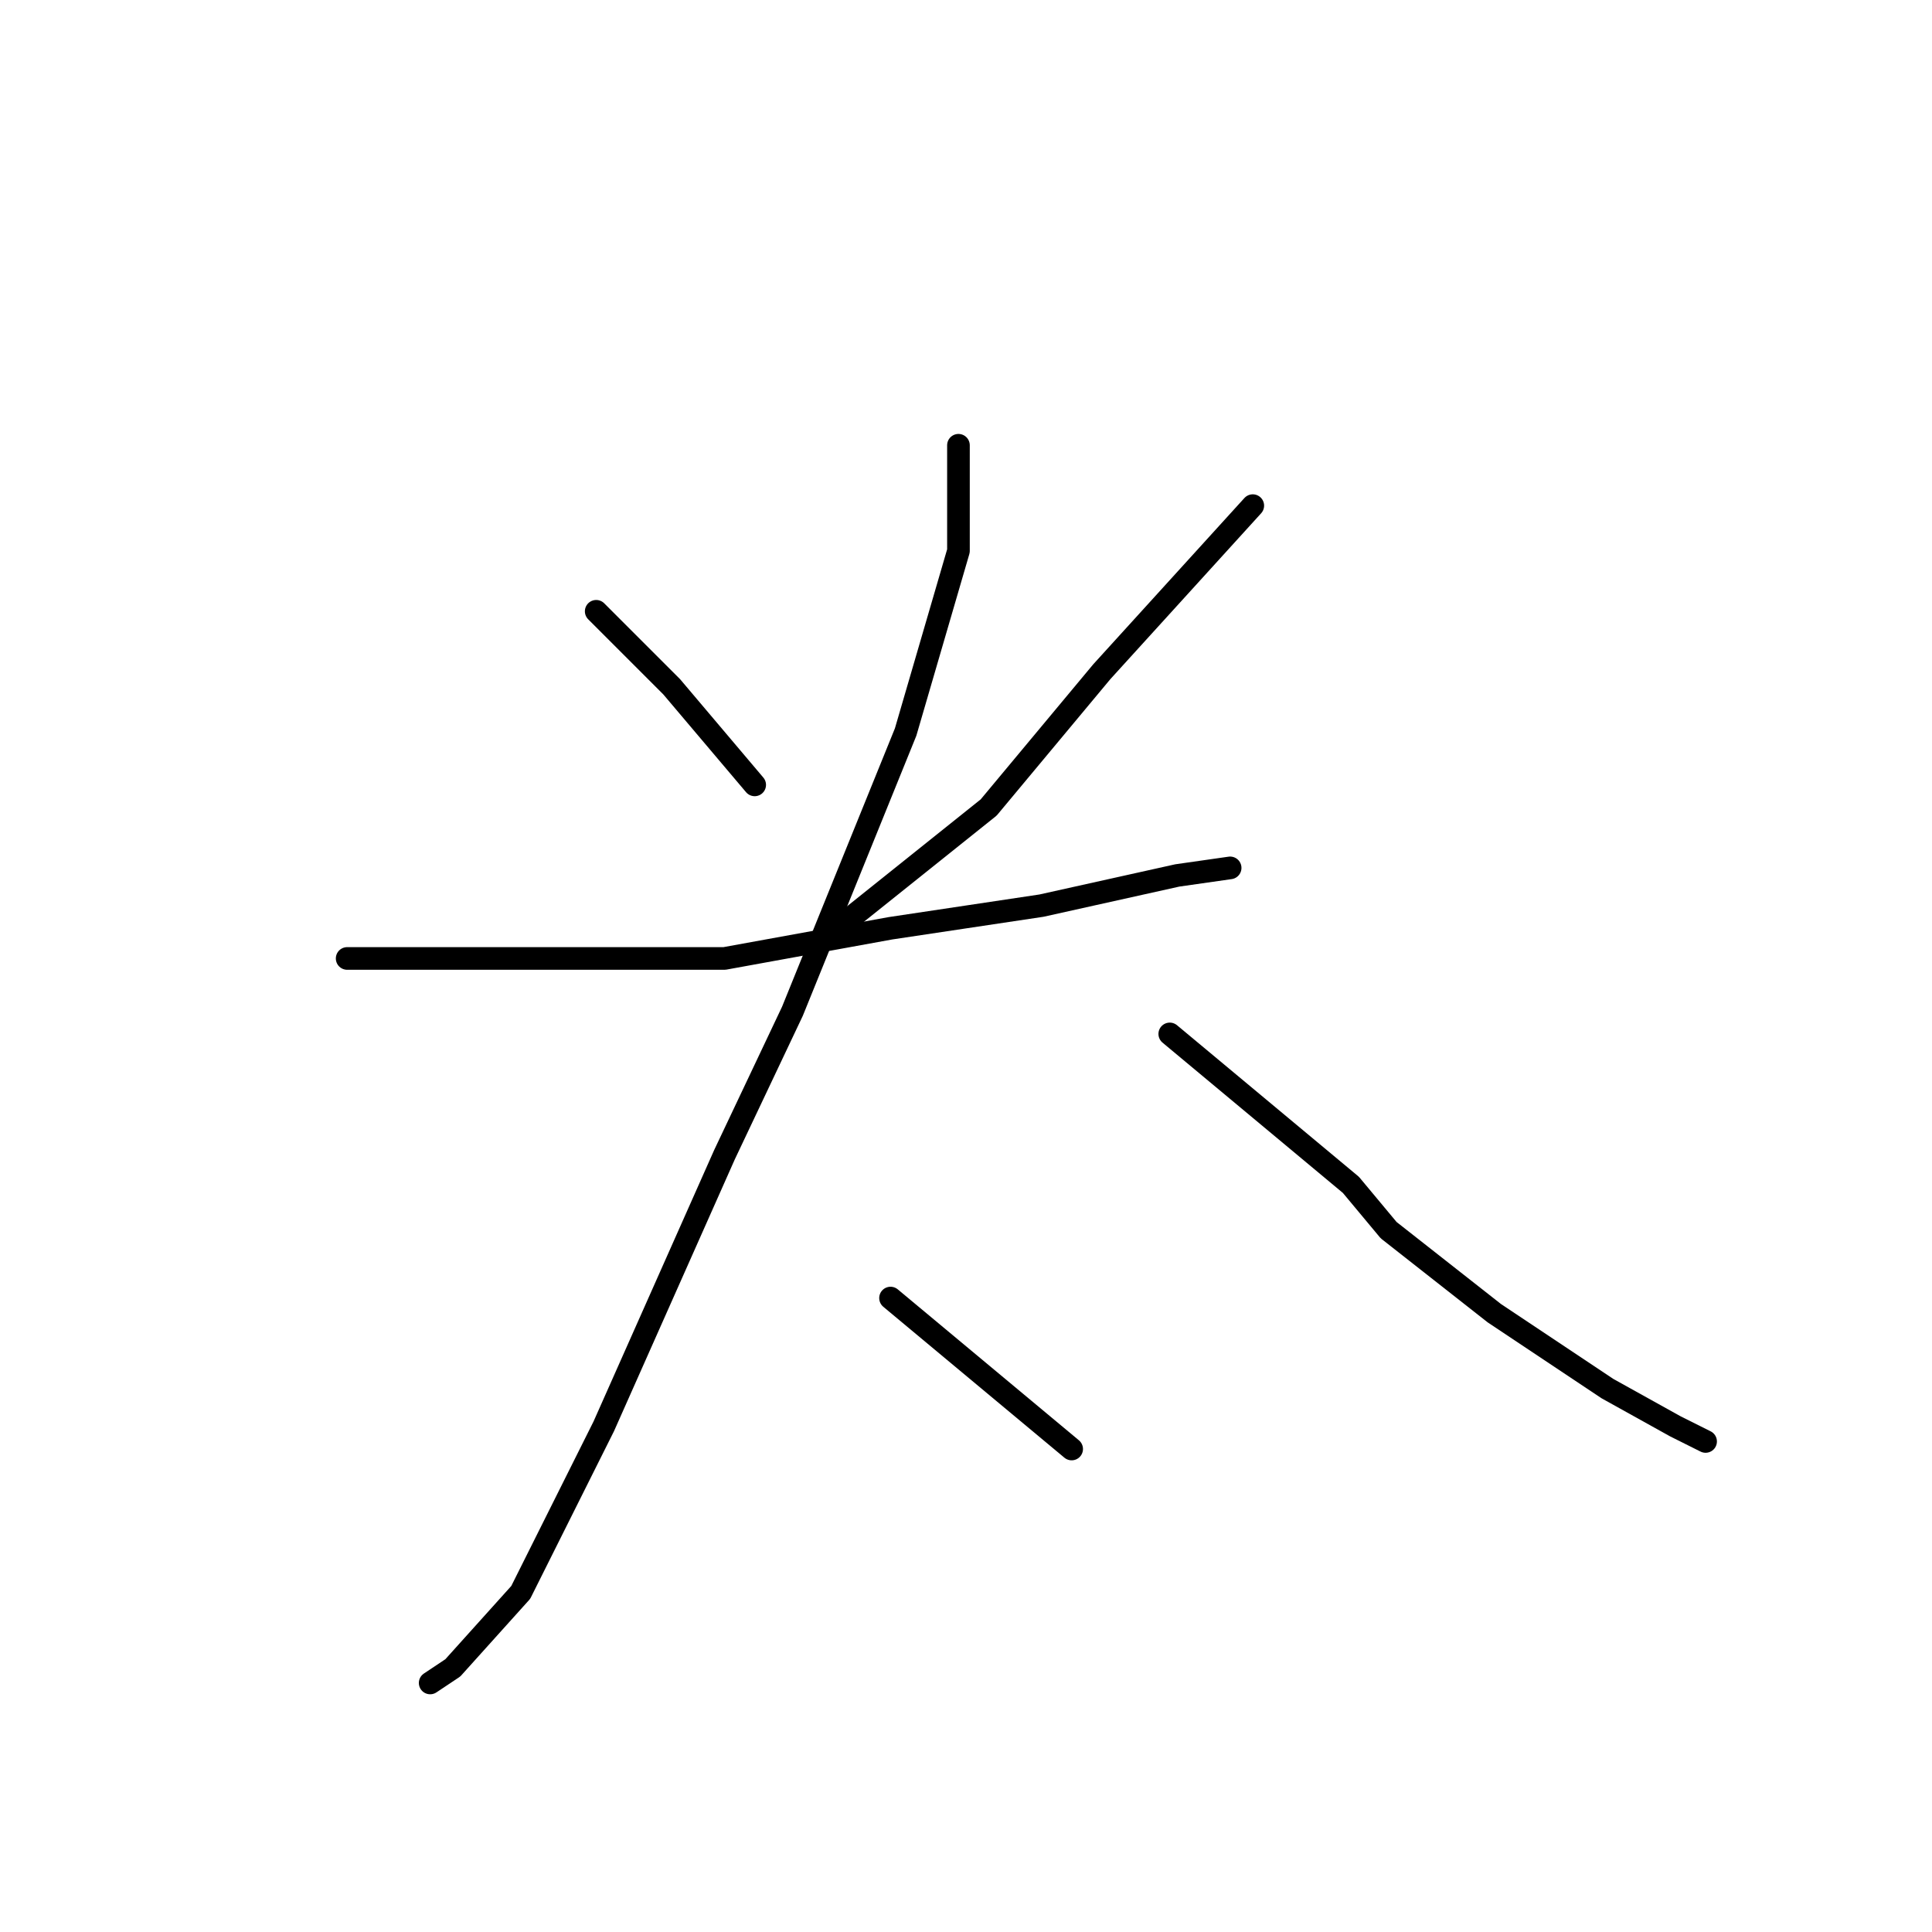 <?xml version="1.0" standalone="no"?>
    <svg width="256" height="256" xmlns="http://www.w3.org/2000/svg" version="1.1">
    <polyline stroke="black" stroke-width="3" stroke-linecap="round" fill="transparent" stroke-linejoin="round" points="79 81 84 86 89 91 100 104 100 104 " />
        <polyline stroke="black" stroke-width="3" stroke-linecap="round" fill="transparent" stroke-linejoin="round" points="166 67 156 78 146 89 131 107 111 123 111 123 " />
        <polyline stroke="black" stroke-width="3" stroke-linecap="round" fill="transparent" stroke-linejoin="round" points="46 127 71 127 96 127 118 123 138 120 156 116 163 115 163 115 " />
        <polyline stroke="black" stroke-width="3" stroke-linecap="round" fill="transparent" stroke-linejoin="round" points="127 59 127 66 127 73 120 97 105 134 96 153 80 189 69 211 60 221 57 223 57 223 " />
        <polyline stroke="black" stroke-width="3" stroke-linecap="round" fill="transparent" stroke-linejoin="round" points="155 137 161 142 167 147 179 157 184 163 198 174 213 184 222 189 226 191 226 191 " />
        <polyline stroke="black" stroke-width="3" stroke-linecap="round" fill="transparent" stroke-linejoin="round" points="118 172 130 182 142 192 142 192 " />
        </svg>